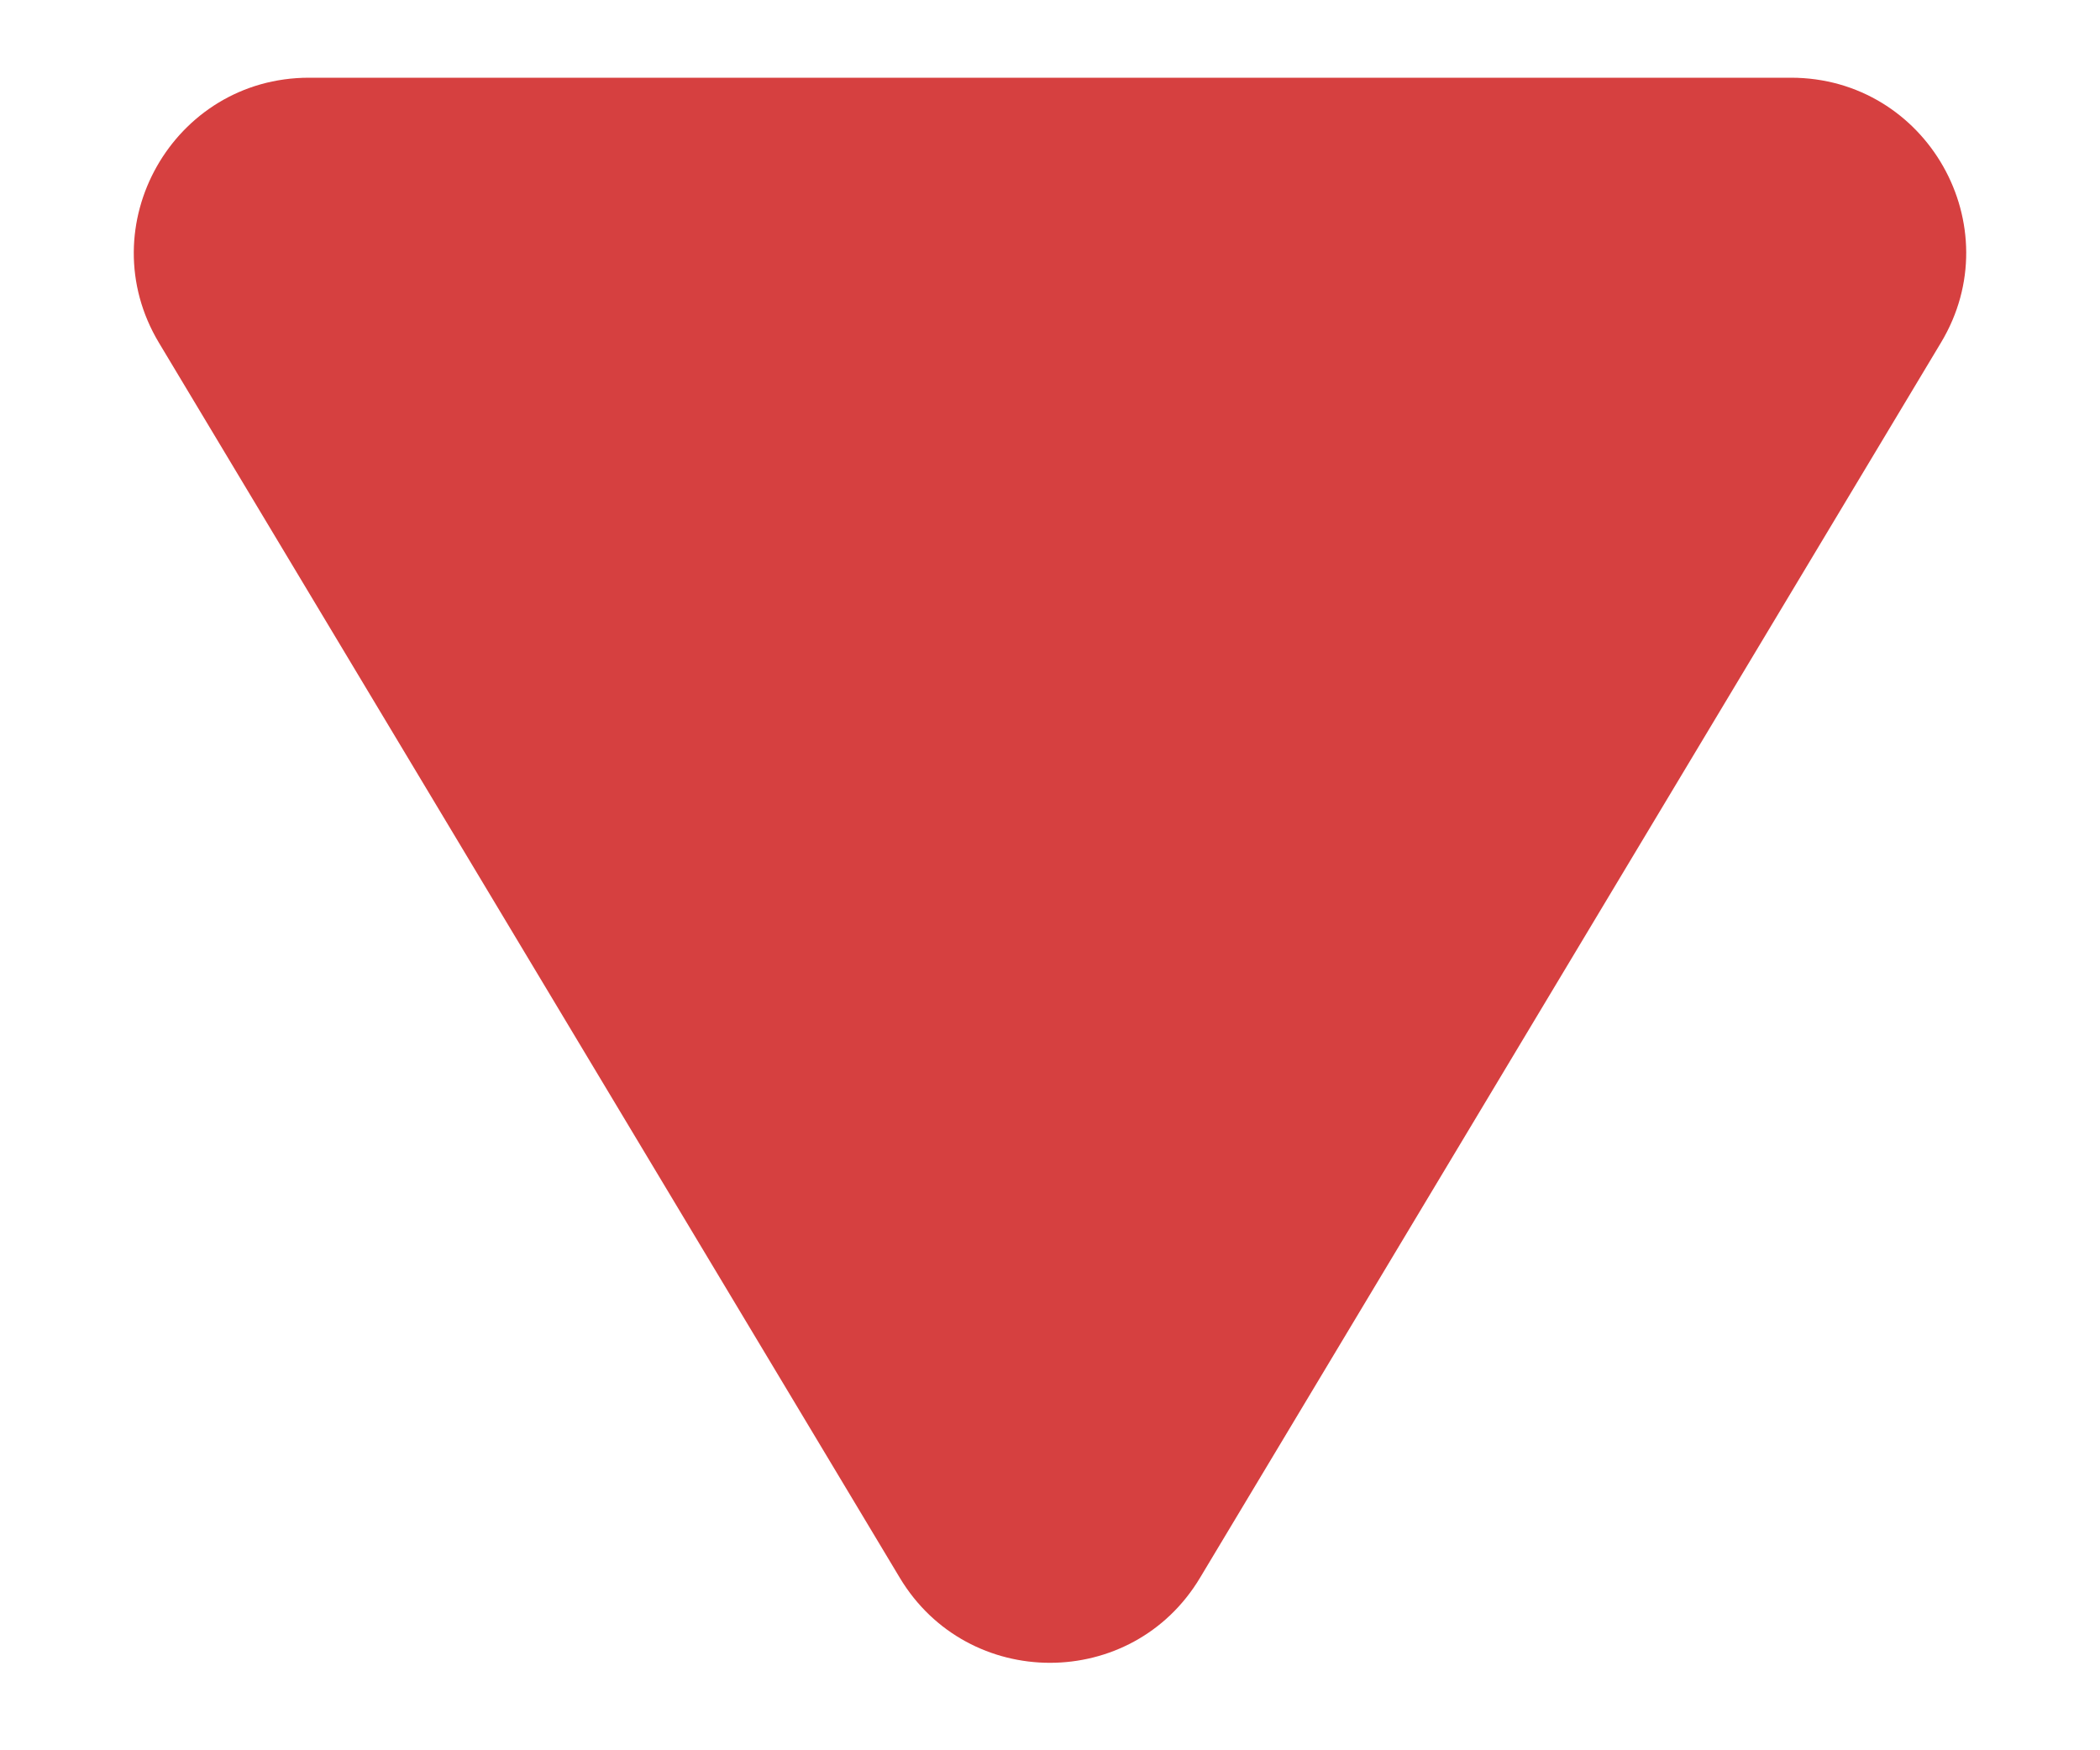 <svg width="12" height="10" viewBox="0 0 12 10" fill="none" xmlns="http://www.w3.org/2000/svg">
<path d="M5.142 9.015C5.531 9.662 6.469 9.662 6.857 9.015L11.091 1.958C11.492 1.292 11.011 0.444 10.234 0.444H1.766C0.989 0.444 0.509 1.292 0.908 1.958L5.142 9.015Z" fill="#D64040"/>
</svg>
